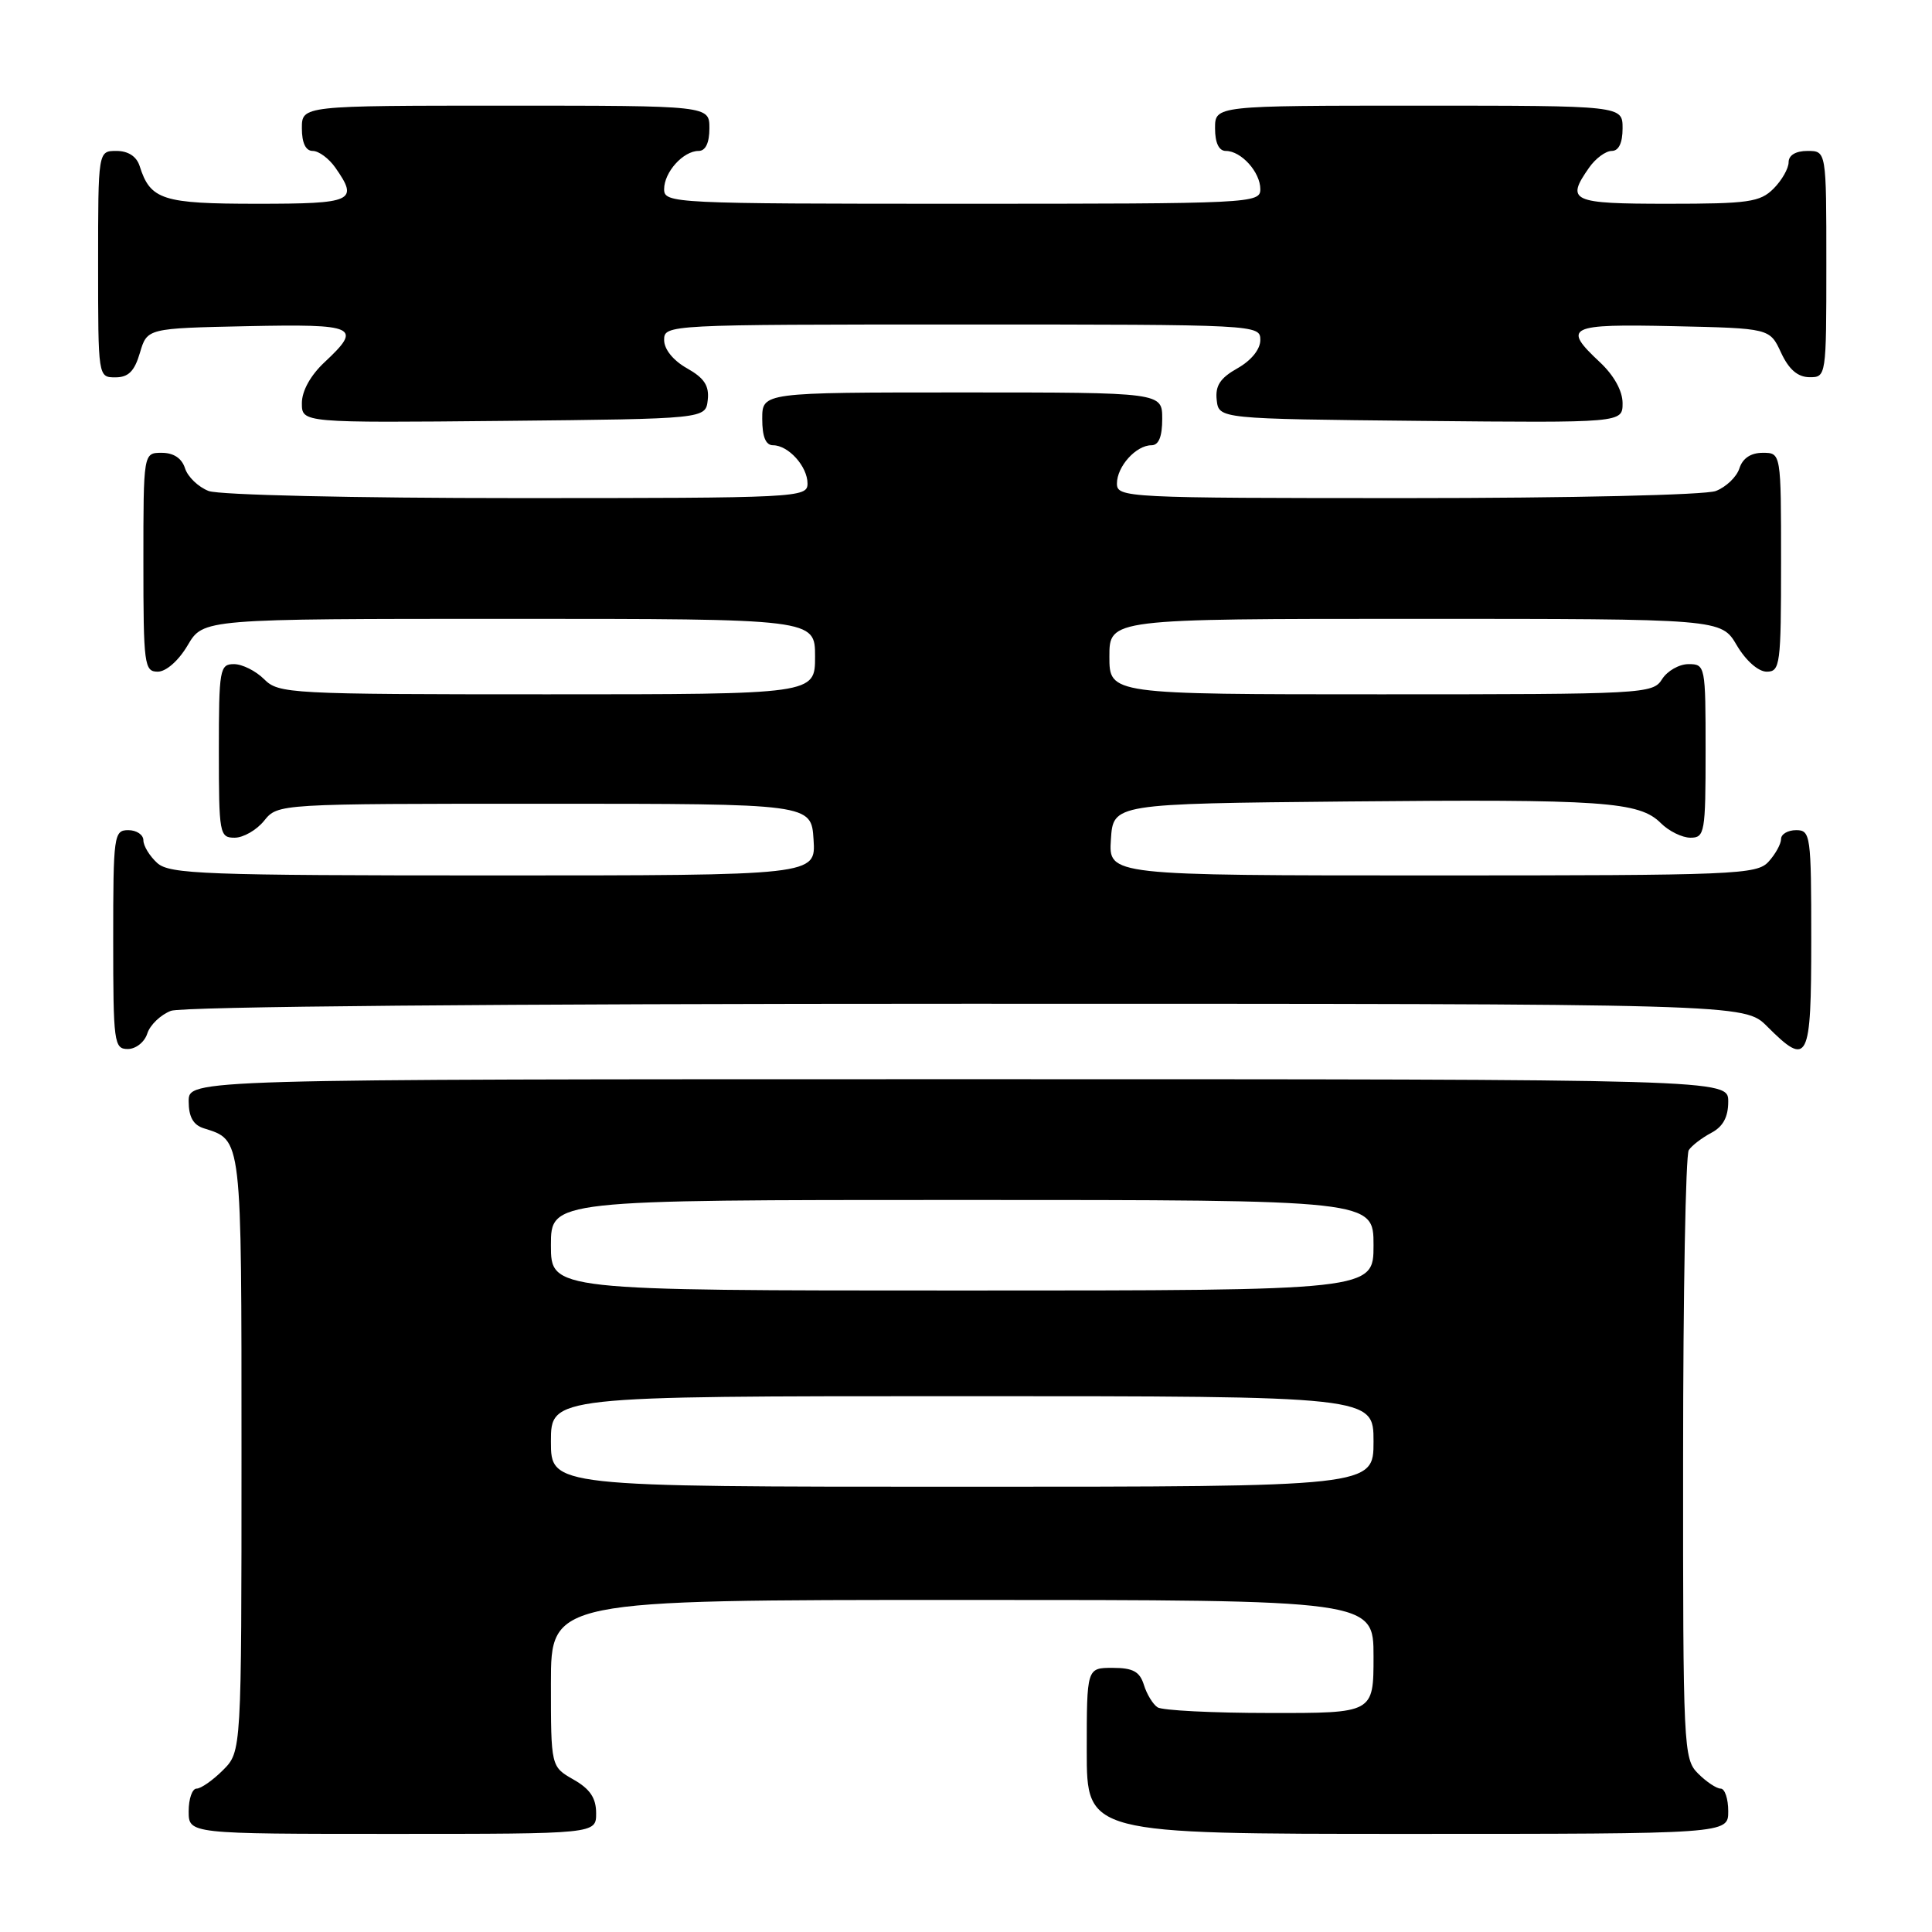 <?xml version="1.0" encoding="UTF-8" standalone="no"?>
<!DOCTYPE svg PUBLIC "-//W3C//DTD SVG 1.1//EN" "http://www.w3.org/Graphics/SVG/1.1/DTD/svg11.dtd" >
<svg xmlns="http://www.w3.org/2000/svg" xmlns:xlink="http://www.w3.org/1999/xlink" version="1.1" viewBox="0 0 256 256">
 <g >
 <path fill="currentColor"
d=" M 78.99 240.25 C 78.99 238.25 78.18 237.04 75.99 235.80 C 73.00 234.09 73.00 234.09 73.00 223.05 C 73.00 212.00 73.00 212.00 127.50 212.00 C 182.00 212.00 182.00 212.00 182.00 219.50 C 182.00 227.00 182.00 227.00 168.25 226.98 C 160.69 226.98 154.00 226.64 153.38 226.23 C 152.77 225.83 151.95 224.49 151.57 223.25 C 151.02 221.49 150.12 221.00 147.43 221.00 C 144.00 221.00 144.00 221.00 144.00 232.00 C 144.00 243.00 144.00 243.00 186.50 243.00 C 229.00 243.00 229.00 243.00 229.00 240.00 C 229.00 238.35 228.55 237.00 228.00 237.00 C 227.45 237.00 226.10 236.10 225.00 235.00 C 223.07 233.07 223.00 231.68 223.02 193.25 C 223.02 171.39 223.36 153.00 223.77 152.40 C 224.17 151.79 225.51 150.77 226.75 150.11 C 228.31 149.29 229.00 148.02 229.00 145.96 C 229.00 143.00 229.00 143.00 127.00 143.00 C 25.00 143.00 25.00 143.00 25.00 145.93 C 25.00 147.98 25.60 149.06 26.99 149.50 C 32.09 151.12 32.00 150.31 32.00 192.62 C 32.00 232.09 32.00 232.09 29.55 234.55 C 28.20 235.90 26.62 237.00 26.05 237.00 C 25.47 237.00 25.00 238.35 25.00 240.00 C 25.00 243.00 25.00 243.00 52.00 243.00 C 79.00 243.00 79.00 243.00 78.99 240.25 Z  M 19.52 136.94 C 19.88 135.81 21.29 134.46 22.65 133.94 C 24.14 133.37 66.06 133.00 128.14 133.00 C 231.15 133.00 231.15 133.00 234.15 136.00 C 239.60 141.45 240.00 140.66 240.00 124.50 C 240.00 110.67 239.91 110.00 238.00 110.00 C 236.90 110.00 236.00 110.53 236.00 111.17 C 236.00 111.82 235.26 113.17 234.35 114.17 C 232.79 115.89 230.08 116.00 189.79 116.00 C 146.89 116.00 146.89 116.00 147.20 111.25 C 147.50 106.50 147.50 106.50 178.50 106.20 C 212.48 105.88 217.21 106.21 220.07 109.07 C 221.13 110.13 222.90 111.00 224.00 111.00 C 225.88 111.00 226.00 110.33 226.00 99.50 C 226.00 88.23 225.96 88.00 223.74 88.00 C 222.50 88.00 220.92 88.90 220.23 90.00 C 219.02 91.94 217.90 92.00 182.99 92.00 C 147.00 92.00 147.00 92.00 147.00 87.00 C 147.00 82.00 147.00 82.00 187.53 82.00 C 228.07 82.00 228.07 82.00 230.13 85.50 C 231.34 87.55 232.99 89.00 234.10 89.00 C 235.88 89.00 236.00 88.08 236.00 74.50 C 236.00 60.00 236.00 60.00 233.57 60.00 C 231.99 60.00 230.91 60.72 230.48 62.06 C 230.12 63.19 228.71 64.54 227.35 65.06 C 225.95 65.59 208.08 66.00 186.43 66.00 C 149.14 66.00 148.00 65.94 148.00 64.07 C 148.00 61.81 150.53 59.00 152.57 59.00 C 153.54 59.00 154.00 57.87 154.00 55.50 C 154.00 52.00 154.00 52.00 127.50 52.00 C 101.00 52.00 101.00 52.00 101.00 55.50 C 101.00 57.87 101.46 59.00 102.43 59.00 C 104.47 59.00 107.00 61.81 107.00 64.07 C 107.00 65.94 105.86 66.00 68.57 66.00 C 46.92 66.00 29.05 65.59 27.65 65.06 C 26.29 64.54 24.88 63.19 24.52 62.06 C 24.09 60.72 23.01 60.00 21.43 60.00 C 19.00 60.00 19.00 60.00 19.00 74.50 C 19.00 88.08 19.12 89.00 20.90 89.00 C 22.01 89.00 23.66 87.55 24.87 85.50 C 26.93 82.00 26.93 82.00 67.47 82.00 C 108.00 82.00 108.00 82.00 108.00 87.00 C 108.00 92.00 108.00 92.00 72.50 92.00 C 38.33 92.00 36.92 91.92 35.00 90.00 C 33.90 88.90 32.10 88.00 31.00 88.00 C 29.12 88.00 29.00 88.67 29.00 99.50 C 29.00 110.50 29.09 111.00 31.09 111.00 C 32.24 111.00 34.00 109.99 35.00 108.75 C 36.82 106.50 36.82 106.50 72.16 106.50 C 107.50 106.50 107.50 106.50 107.80 111.25 C 108.11 116.00 108.11 116.00 65.38 116.00 C 27.03 116.00 22.47 115.83 20.83 114.35 C 19.82 113.43 19.00 112.08 19.00 111.35 C 19.00 110.61 18.10 110.00 17.00 110.00 C 15.09 110.00 15.00 110.67 15.00 124.50 C 15.00 138.16 15.11 139.00 16.93 139.00 C 18.00 139.00 19.16 138.08 19.52 136.94 Z  M 93.78 53.00 C 93.99 51.11 93.32 50.09 91.03 48.80 C 89.20 47.77 88.00 46.28 88.00 45.05 C 88.00 43.02 88.37 43.00 127.50 43.00 C 166.63 43.00 167.00 43.02 167.00 45.05 C 167.00 46.28 165.80 47.77 163.97 48.80 C 161.68 50.09 161.01 51.11 161.22 53.00 C 161.50 55.50 161.50 55.50 188.25 55.77 C 215.00 56.03 215.00 56.03 215.00 53.42 C 215.00 51.80 213.85 49.73 212.00 48.00 C 206.97 43.30 207.75 42.91 221.75 43.22 C 234.50 43.50 234.50 43.50 236.00 46.73 C 237.03 48.95 238.20 49.96 239.75 49.98 C 241.98 50.00 242.00 49.90 242.00 35.00 C 242.00 20.00 242.00 20.00 239.50 20.00 C 237.94 20.00 237.00 20.57 237.00 21.50 C 237.00 22.32 236.10 23.90 235.00 25.00 C 233.22 26.78 231.67 27.00 221.00 27.00 C 208.19 27.00 207.45 26.66 210.56 22.22 C 211.41 21.00 212.76 20.00 213.56 20.00 C 214.49 20.00 215.00 18.95 215.00 17.00 C 215.00 14.00 215.00 14.00 188.00 14.00 C 161.00 14.00 161.00 14.00 161.00 17.00 C 161.00 18.93 161.51 20.00 162.43 20.00 C 164.47 20.00 167.00 22.81 167.00 25.07 C 167.00 26.94 165.85 27.00 127.50 27.00 C 89.15 27.00 88.00 26.94 88.00 25.07 C 88.00 22.81 90.53 20.00 92.57 20.00 C 93.49 20.00 94.00 18.93 94.00 17.00 C 94.00 14.00 94.00 14.00 67.00 14.00 C 40.00 14.00 40.00 14.00 40.00 17.00 C 40.00 18.95 40.51 20.00 41.44 20.00 C 42.24 20.00 43.59 21.00 44.44 22.22 C 47.55 26.66 46.81 27.00 34.07 27.00 C 21.52 27.00 19.92 26.49 18.50 21.99 C 18.09 20.72 16.98 20.00 15.43 20.00 C 13.00 20.00 13.00 20.00 13.00 35.00 C 13.00 49.97 13.00 50.00 15.29 50.00 C 17.02 50.00 17.82 49.19 18.54 46.75 C 19.50 43.50 19.50 43.50 32.75 43.22 C 47.28 42.92 48.05 43.28 43.00 48.00 C 41.15 49.73 40.00 51.80 40.00 53.42 C 40.00 56.03 40.00 56.03 66.75 55.77 C 93.50 55.50 93.50 55.50 93.78 53.00 Z  M 73.00 191.00 C 73.00 185.00 73.00 185.00 127.50 185.00 C 182.00 185.00 182.00 185.00 182.00 191.00 C 182.00 197.00 182.00 197.00 127.50 197.00 C 73.00 197.00 73.00 197.00 73.00 191.00 Z  M 73.00 165.00 C 73.00 159.00 73.00 159.00 127.50 159.00 C 182.00 159.00 182.00 159.00 182.00 165.00 C 182.00 171.00 182.00 171.00 127.50 171.00 C 73.00 171.00 73.00 171.00 73.00 165.00 Z "/>
</g>
</svg>